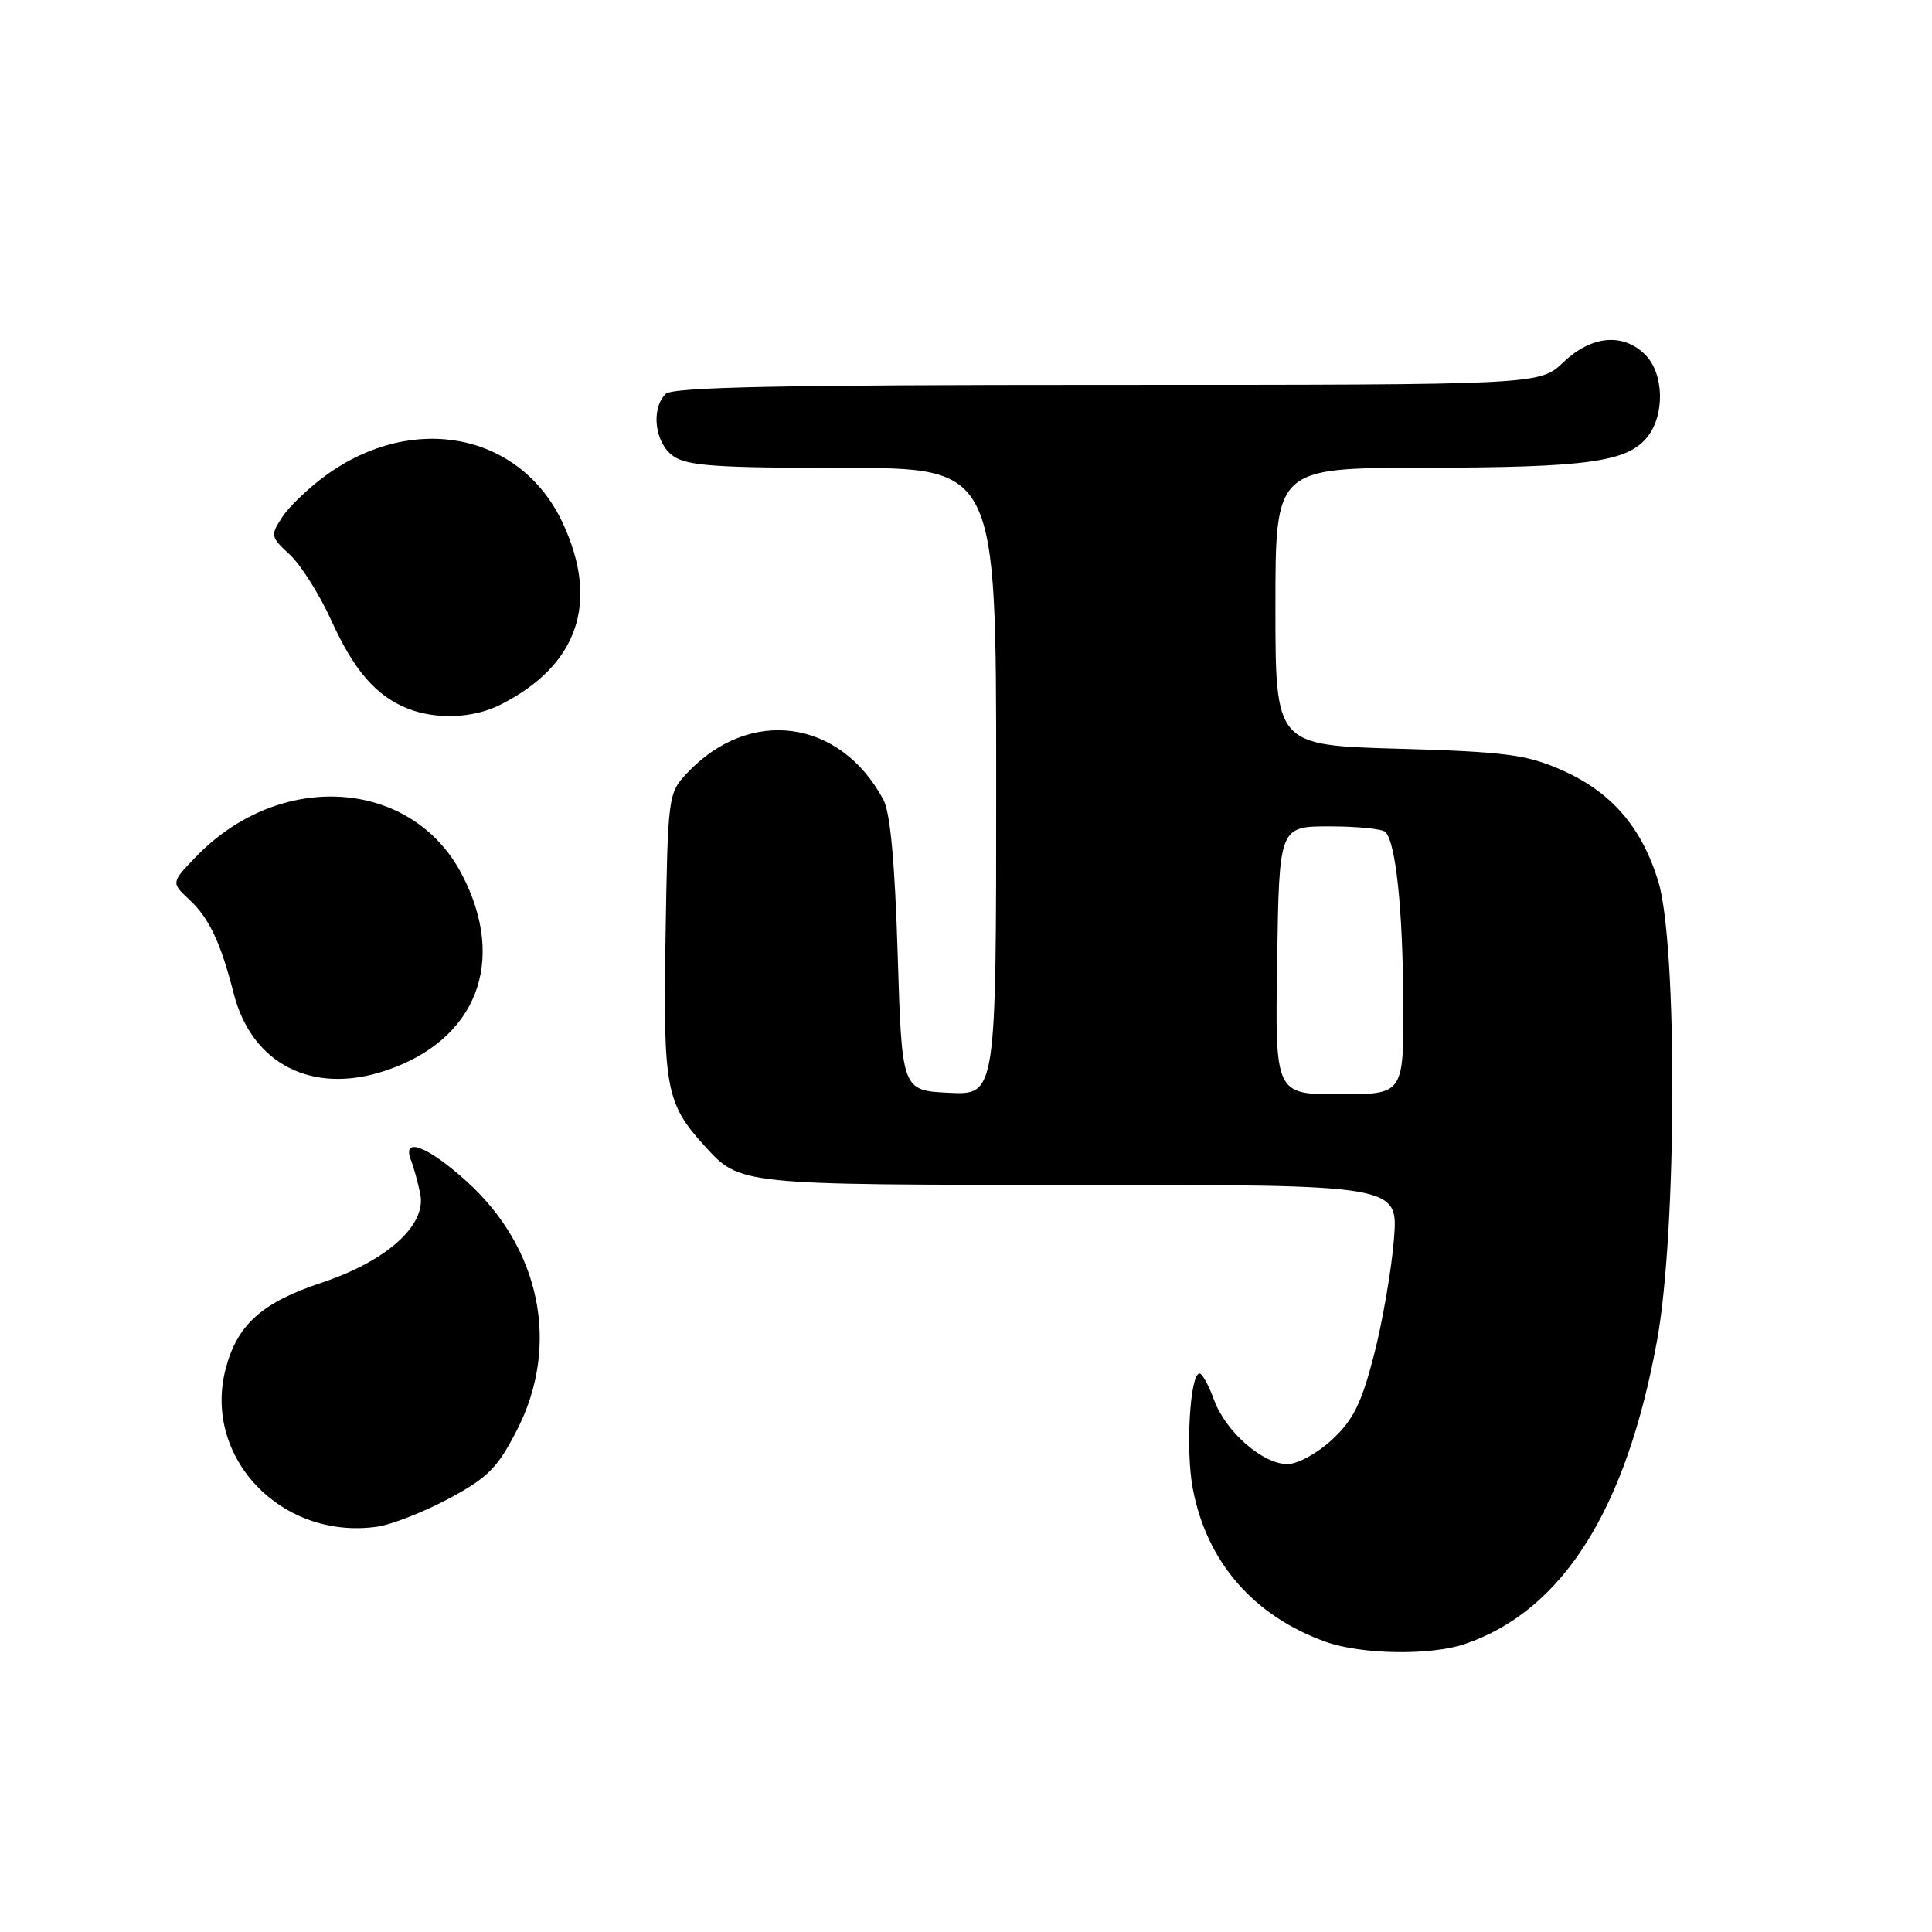 <?xml version="1.0" encoding="UTF-8" standalone="no"?>
<!DOCTYPE svg PUBLIC "-//W3C//DTD SVG 1.1//EN" "http://www.w3.org/Graphics/SVG/1.1/DTD/svg11.dtd" >
<svg xmlns="http://www.w3.org/2000/svg" xmlns:xlink="http://www.w3.org/1999/xlink" version="1.1" viewBox="0 0 256 256">
 <g >
 <path fill="currentColor"
d=" M 194.10 217.84 C 207.05 213.43 215.51 200.04 219.59 177.50 C 222.20 163.08 222.28 125.04 219.72 116.75 C 217.47 109.48 213.44 104.87 206.76 101.96 C 202.20 99.98 199.35 99.61 185.25 99.21 C 169.00 98.74 169.00 98.74 169.00 80.37 C 169.00 62.00 169.00 62.00 188.75 61.98 C 210.28 61.95 215.59 61.22 218.25 57.94 C 220.63 55.00 220.50 49.50 218.00 47.00 C 215.07 44.07 210.86 44.46 207.16 48.00 C 204.02 51.00 204.02 51.00 146.71 51.00 C 103.47 51.00 89.11 51.29 88.20 52.20 C 86.21 54.19 86.77 58.73 89.22 60.44 C 91.06 61.73 94.99 62.00 111.72 62.00 C 132.00 62.00 132.00 62.00 132.00 103.55 C 132.00 145.10 132.00 145.10 125.75 144.80 C 119.50 144.50 119.50 144.50 118.95 126.50 C 118.58 114.40 117.97 107.68 117.07 106.00 C 111.35 95.25 99.29 93.62 91.00 102.48 C 88.54 105.11 88.49 105.48 88.19 124.01 C 87.86 144.20 88.23 146.20 93.37 151.85 C 98.08 157.02 97.87 157.00 143.09 157.00 C 185.29 157.00 185.29 157.00 184.70 164.25 C 184.38 168.24 183.20 175.10 182.07 179.50 C 180.41 185.95 179.33 188.13 176.52 190.75 C 174.56 192.57 171.96 194.00 170.59 194.00 C 167.30 194.00 162.37 189.68 160.85 185.45 C 160.16 183.55 159.30 182.00 158.94 182.00 C 157.68 182.00 157.08 192.17 158.05 197.24 C 159.89 206.98 166.12 214.14 175.70 217.56 C 180.42 219.24 189.58 219.38 194.10 217.84 Z  M 59.50 198.56 C 64.65 195.79 65.92 194.51 68.50 189.49 C 74.27 178.25 71.63 165.35 61.76 156.47 C 56.59 151.82 53.23 150.57 54.46 153.75 C 54.84 154.71 55.39 156.73 55.69 158.23 C 56.52 162.36 51.22 167.11 42.57 169.98 C 34.75 172.58 31.48 175.49 29.94 181.23 C 26.75 193.06 37.29 204.12 50.00 202.29 C 51.92 202.01 56.20 200.33 59.50 198.56 Z  M 51.10 141.86 C 63.16 137.82 67.22 127.39 61.20 115.86 C 54.58 103.17 37.17 101.98 26.03 113.46 C 22.66 116.95 22.66 116.95 25.11 119.23 C 27.70 121.64 29.25 124.91 30.96 131.62 C 33.35 141.01 41.41 145.11 51.10 141.86 Z  M 66.30 93.38 C 76.60 88.18 79.46 79.83 74.57 69.31 C 69.03 57.42 54.82 54.55 43.19 62.98 C 40.93 64.62 38.32 67.10 37.41 68.50 C 35.81 70.95 35.84 71.12 38.41 73.50 C 39.87 74.86 42.35 78.79 43.91 82.23 C 46.89 88.82 49.84 92.22 54.00 93.88 C 57.78 95.38 62.73 95.19 66.30 93.38 Z  M 169.23 127.25 C 169.50 109.50 169.50 109.50 176.17 109.50 C 179.83 109.50 183.17 109.83 183.57 110.24 C 184.95 111.62 185.88 120.45 185.94 132.75 C 186.00 145.00 186.00 145.00 177.48 145.00 C 168.95 145.00 168.95 145.00 169.23 127.25 Z "/>
</g>
</svg>